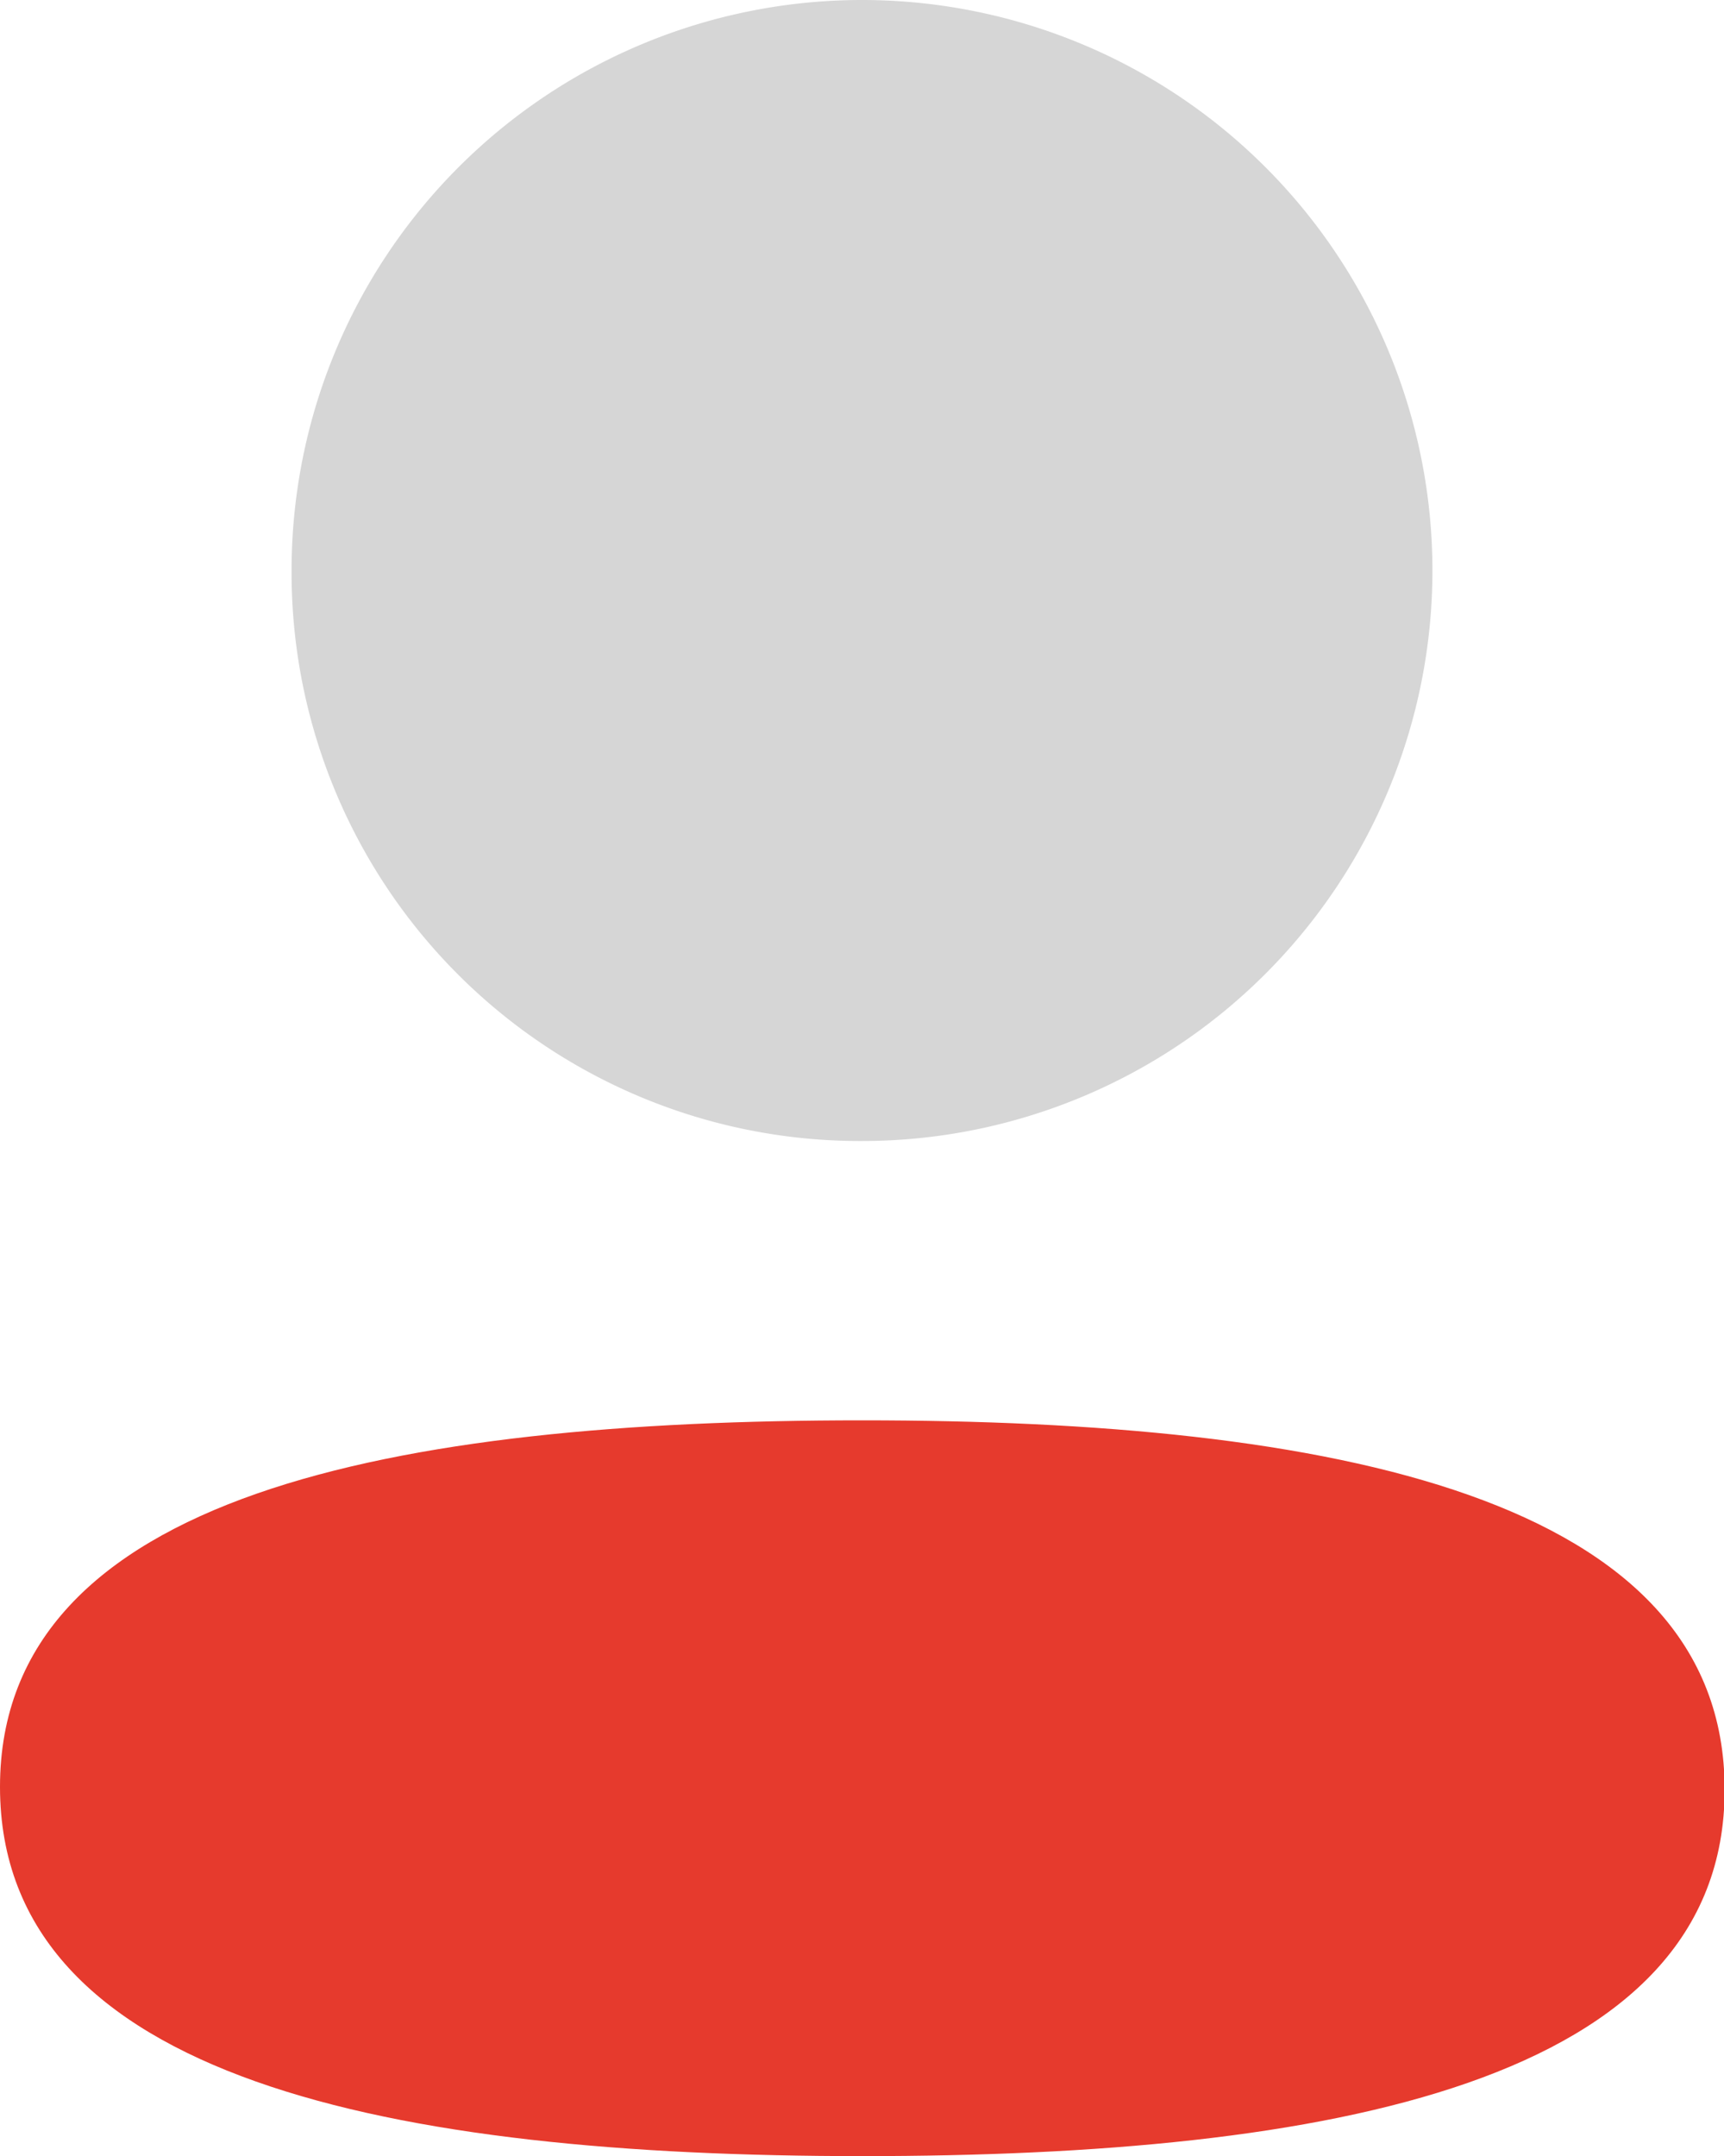 <svg data-name="Iconly/Bulk/Profile" xmlns="http://www.w3.org/2000/svg" width="15.994" height="20" viewBox="0 0 15.994 20">
    <path data-name="Fill 1" d="M8 0C3.684 0 0 .68 0 3.4s3.661 3.425 8 3.425c4.313 0 8-.679 8-3.4S12.334 0 8 0" transform="translate(0 13.175)" style="fill:#e63a2d"/>
    <path data-name="Fill 4" d="M5.292 10.584A5.292 5.292 0 1 0 0 5.292a5.273 5.273 0 0 0 5.292 5.292" transform="translate(2.705)" style="fill:#d6d6d6"/>
</svg>
